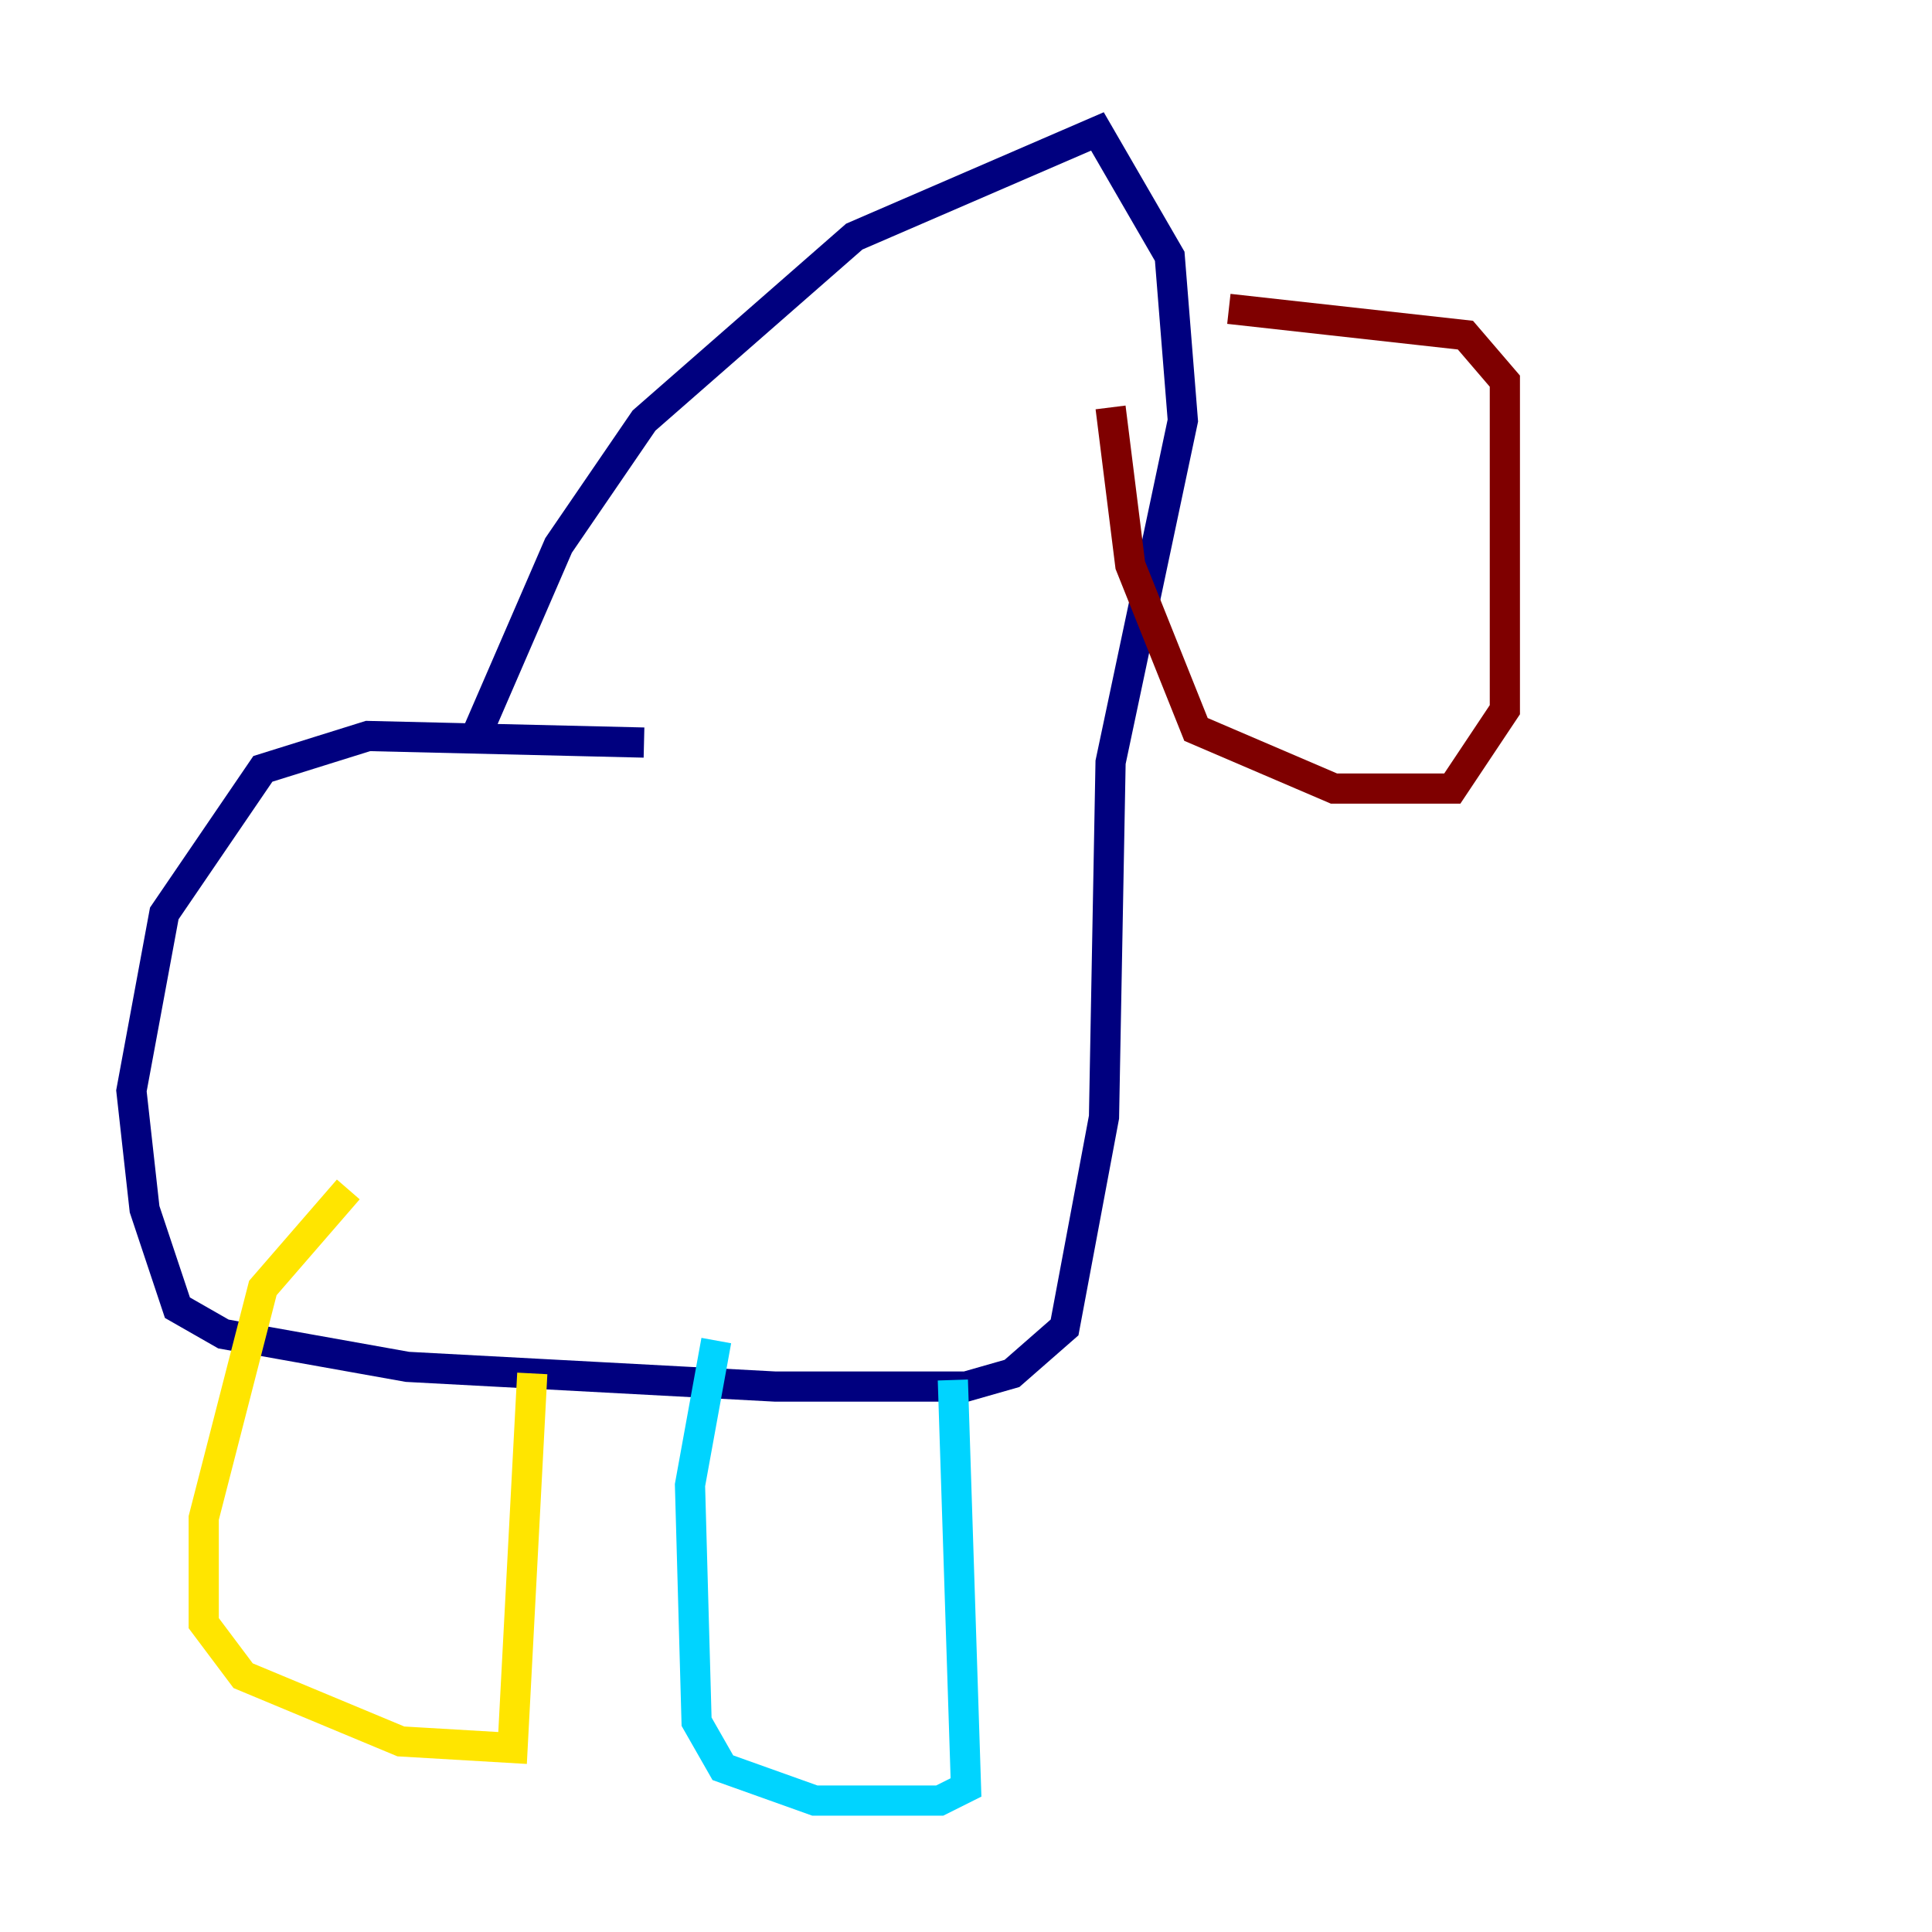 <?xml version="1.0" encoding="utf-8" ?>
<svg baseProfile="tiny" height="128" version="1.2" viewBox="0,0,128,128" width="128" xmlns="http://www.w3.org/2000/svg" xmlns:ev="http://www.w3.org/2001/xml-events" xmlns:xlink="http://www.w3.org/1999/xlink"><defs /><polyline fill="none" points="31.347,49.197 37.007,36.136 42.667,27.864 56.599,15.674 72.707,8.707 77.497,16.98 78.367,27.864 73.578,50.503 73.143,74.014 70.531,87.946 67.048,90.993 64.0,91.864 51.374,91.864 26.993,90.558 14.803,88.381 11.755,86.639 9.578,80.109 8.707,72.272 10.884,60.517 17.415,50.939 24.381,48.762 42.667,49.197" stroke="#00007f" stroke-width="2" /><polyline fill="none" points="63.129,91.429 64.0,118.422 62.258,119.293 53.986,119.293 47.891,117.116 46.15,114.068 45.714,98.395 47.456,88.816" stroke="#00d4ff" stroke-width="2" /><polyline fill="none" points="35.265,90.993 33.959,115.809 26.558,115.374 16.109,111.02 13.497,107.537 13.497,100.571 17.415,85.333 23.075,78.803" stroke="#ffe500" stroke-width="2" /><polyline fill="none" points="81.415,20.463 97.088,22.204 99.701,25.252 99.701,47.02 96.218,52.245 88.381,52.245 79.238,48.327 74.884,37.442 73.578,26.993" stroke="#7f0000" stroke-width="2" /></svg>